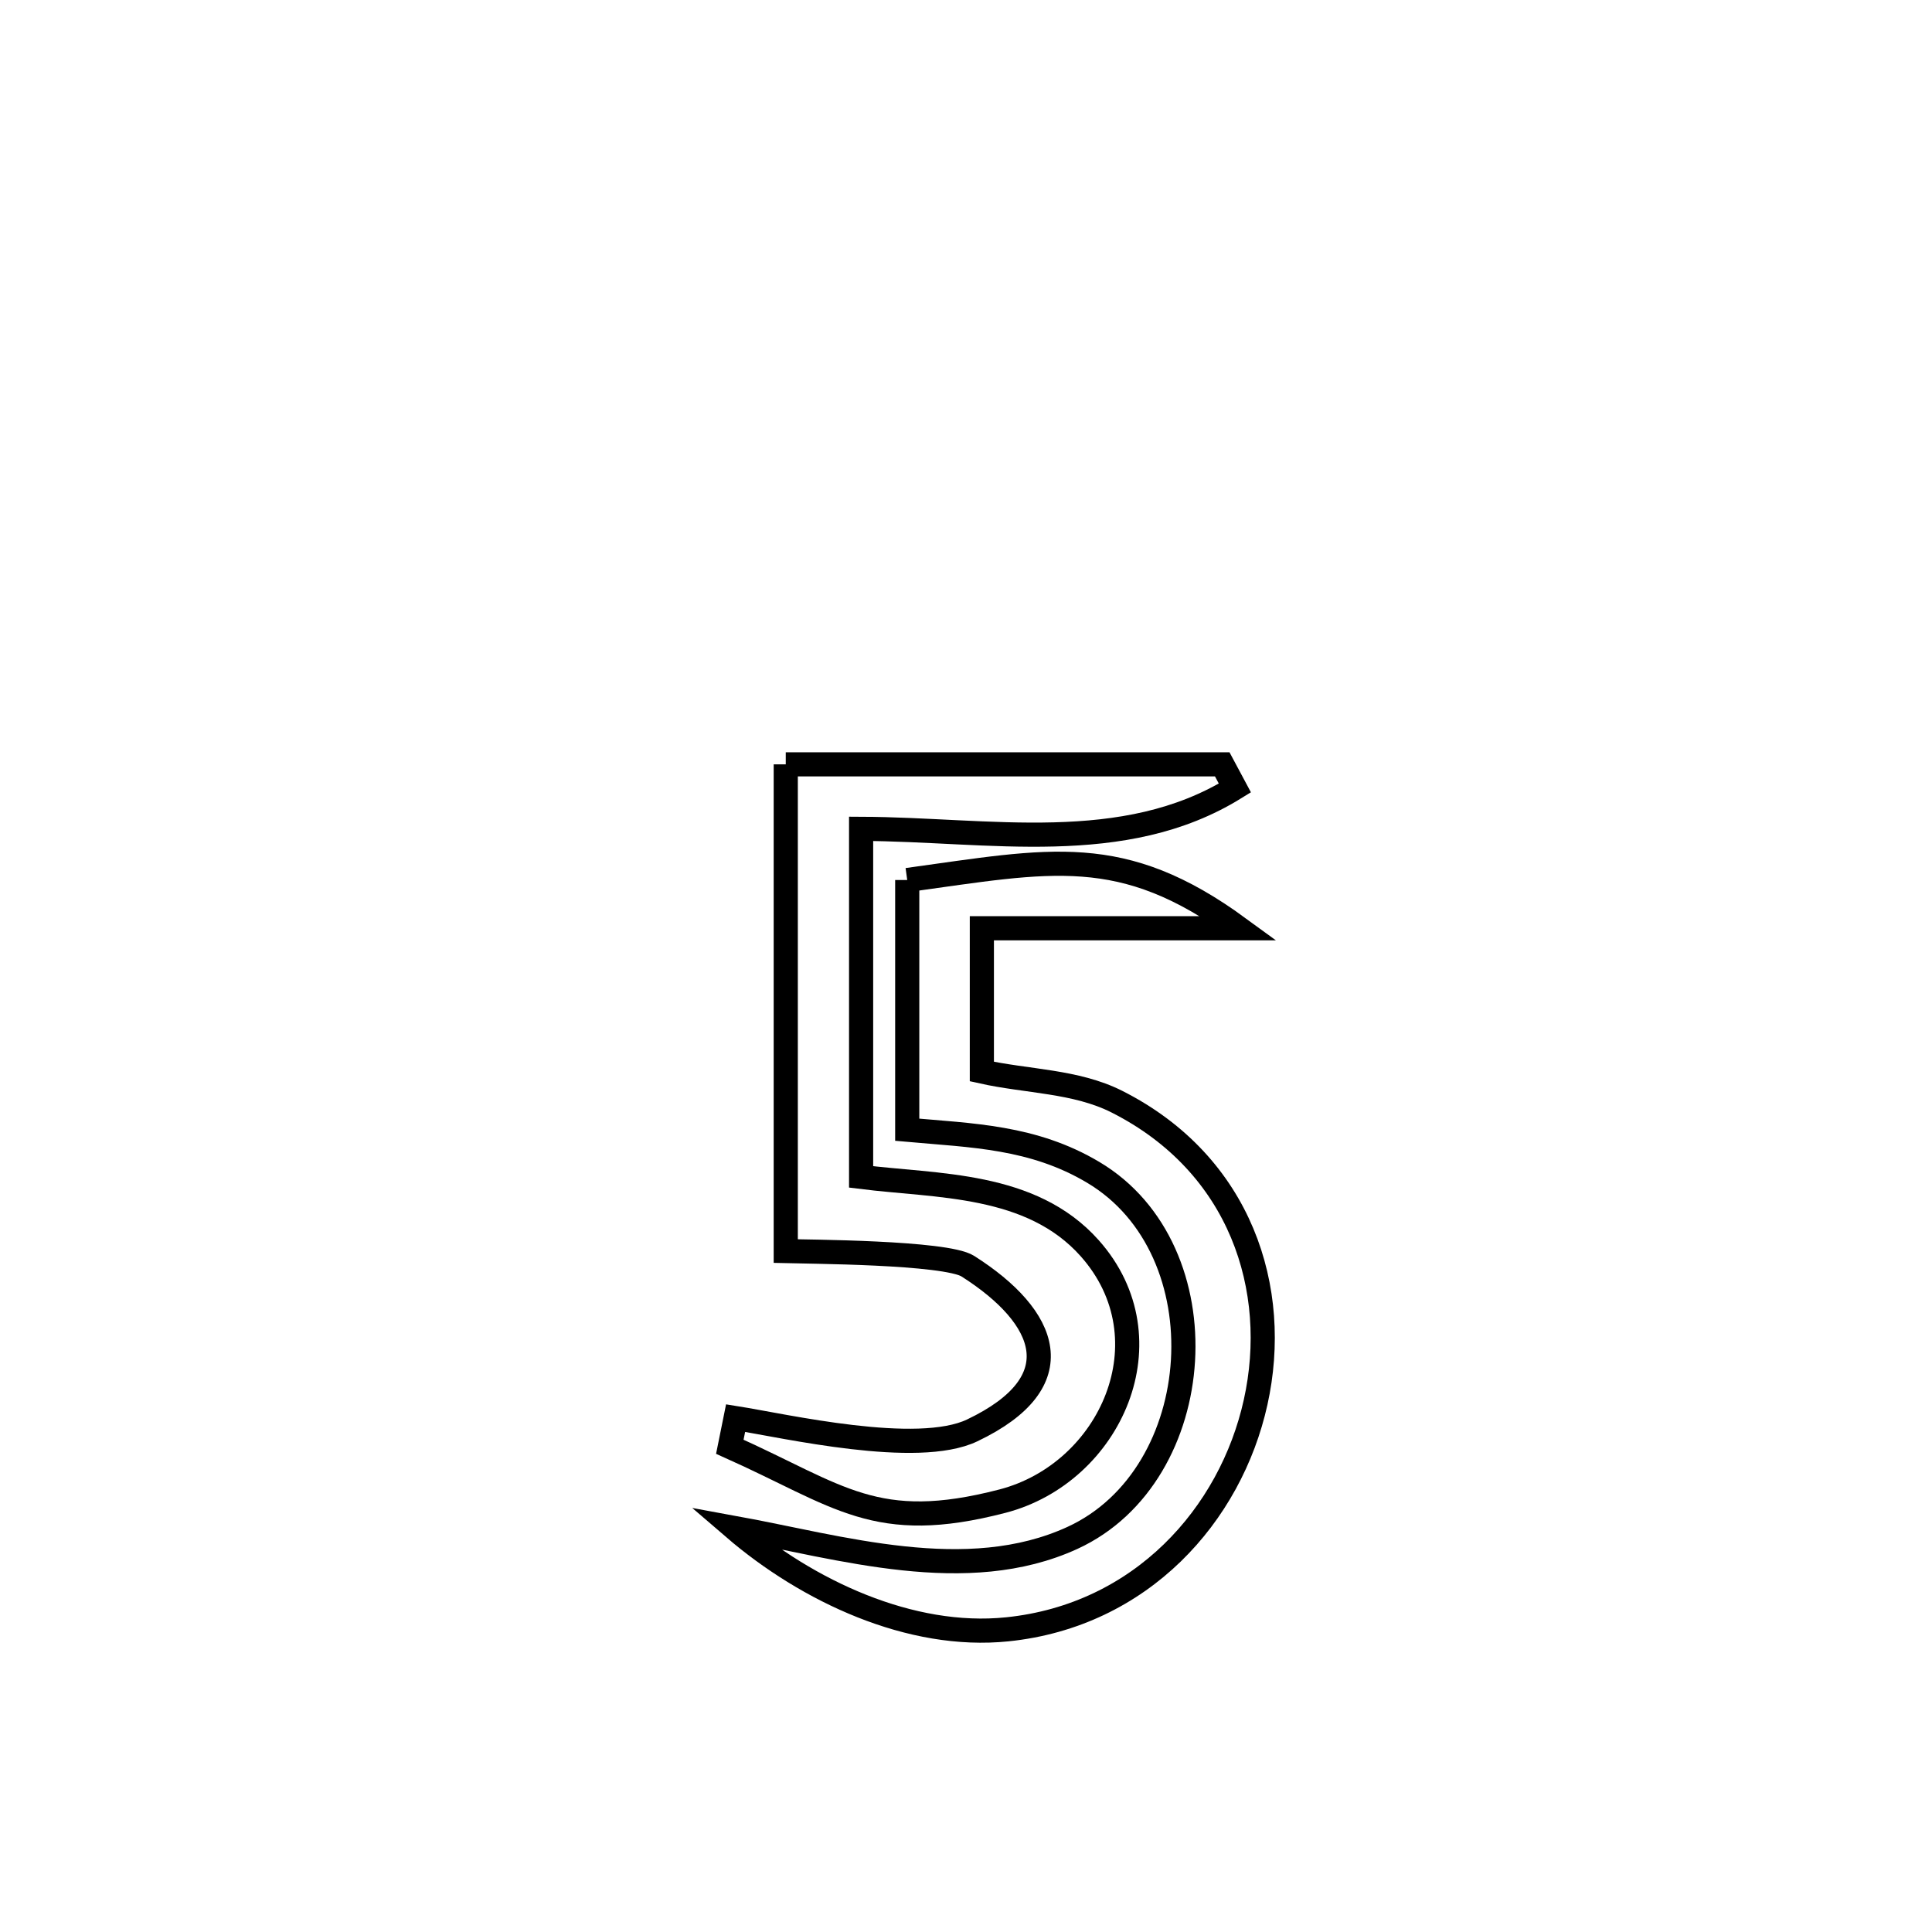 <svg xmlns="http://www.w3.org/2000/svg" viewBox="0.0 0.0 24.0 24.0" height="200px" width="200px"><path fill="none" stroke="black" stroke-width=".3" stroke-opacity="1.0"  filling="0" d="M9.761 9.495 L9.761 9.495 C11.568 9.495 13.375 9.495 15.183 9.495 L15.183 9.495 C15.235 9.593 15.287 9.691 15.34 9.789 L15.34 9.789 C13.957 10.644 12.284 10.302 10.697 10.296 L10.697 10.296 C10.697 11.737 10.697 13.179 10.697 14.62 L10.697 14.62 C11.644 14.739 12.808 14.688 13.536 15.505 C14.543 16.636 13.8 18.298 12.452 18.648 C10.876 19.057 10.431 18.583 9.066 17.972 L9.066 17.972 C9.09 17.853 9.114 17.735 9.138 17.616 L9.138 17.616 C9.755 17.714 11.394 18.095 12.077 17.769 C13.342 17.166 13.019 16.362 12.023 15.729 C11.747 15.554 10.002 15.549 9.761 15.542 L9.761 15.542 C9.761 13.526 9.761 11.511 9.761 9.495 L9.761 9.495"></path>
<path fill="none" stroke="black" stroke-width=".3" stroke-opacity="1.0"  filling="0" d="M11.27 10.932 L11.27 10.932 C13.052 10.687 13.935 10.467 15.39 11.531 L15.39 11.531 C15.35 11.531 12.27 11.531 12.197 11.531 L12.197 11.531 C12.197 12.124 12.197 12.718 12.197 13.311 L12.197 13.311 C12.756 13.436 13.363 13.427 13.874 13.685 C15.417 14.464 15.908 16.017 15.598 17.418 C15.288 18.819 14.177 20.069 12.513 20.24 C11.312 20.364 10.032 19.767 9.116 18.979 L9.116 18.979 C10.439 19.22 12.009 19.707 13.323 19.104 C15.02 18.324 15.2 15.526 13.58 14.563 C12.834 14.119 12.075 14.106 11.27 14.034 L11.27 14.034 C11.27 13 11.27 11.966 11.27 10.932 L11.27 10.932"></path></svg>